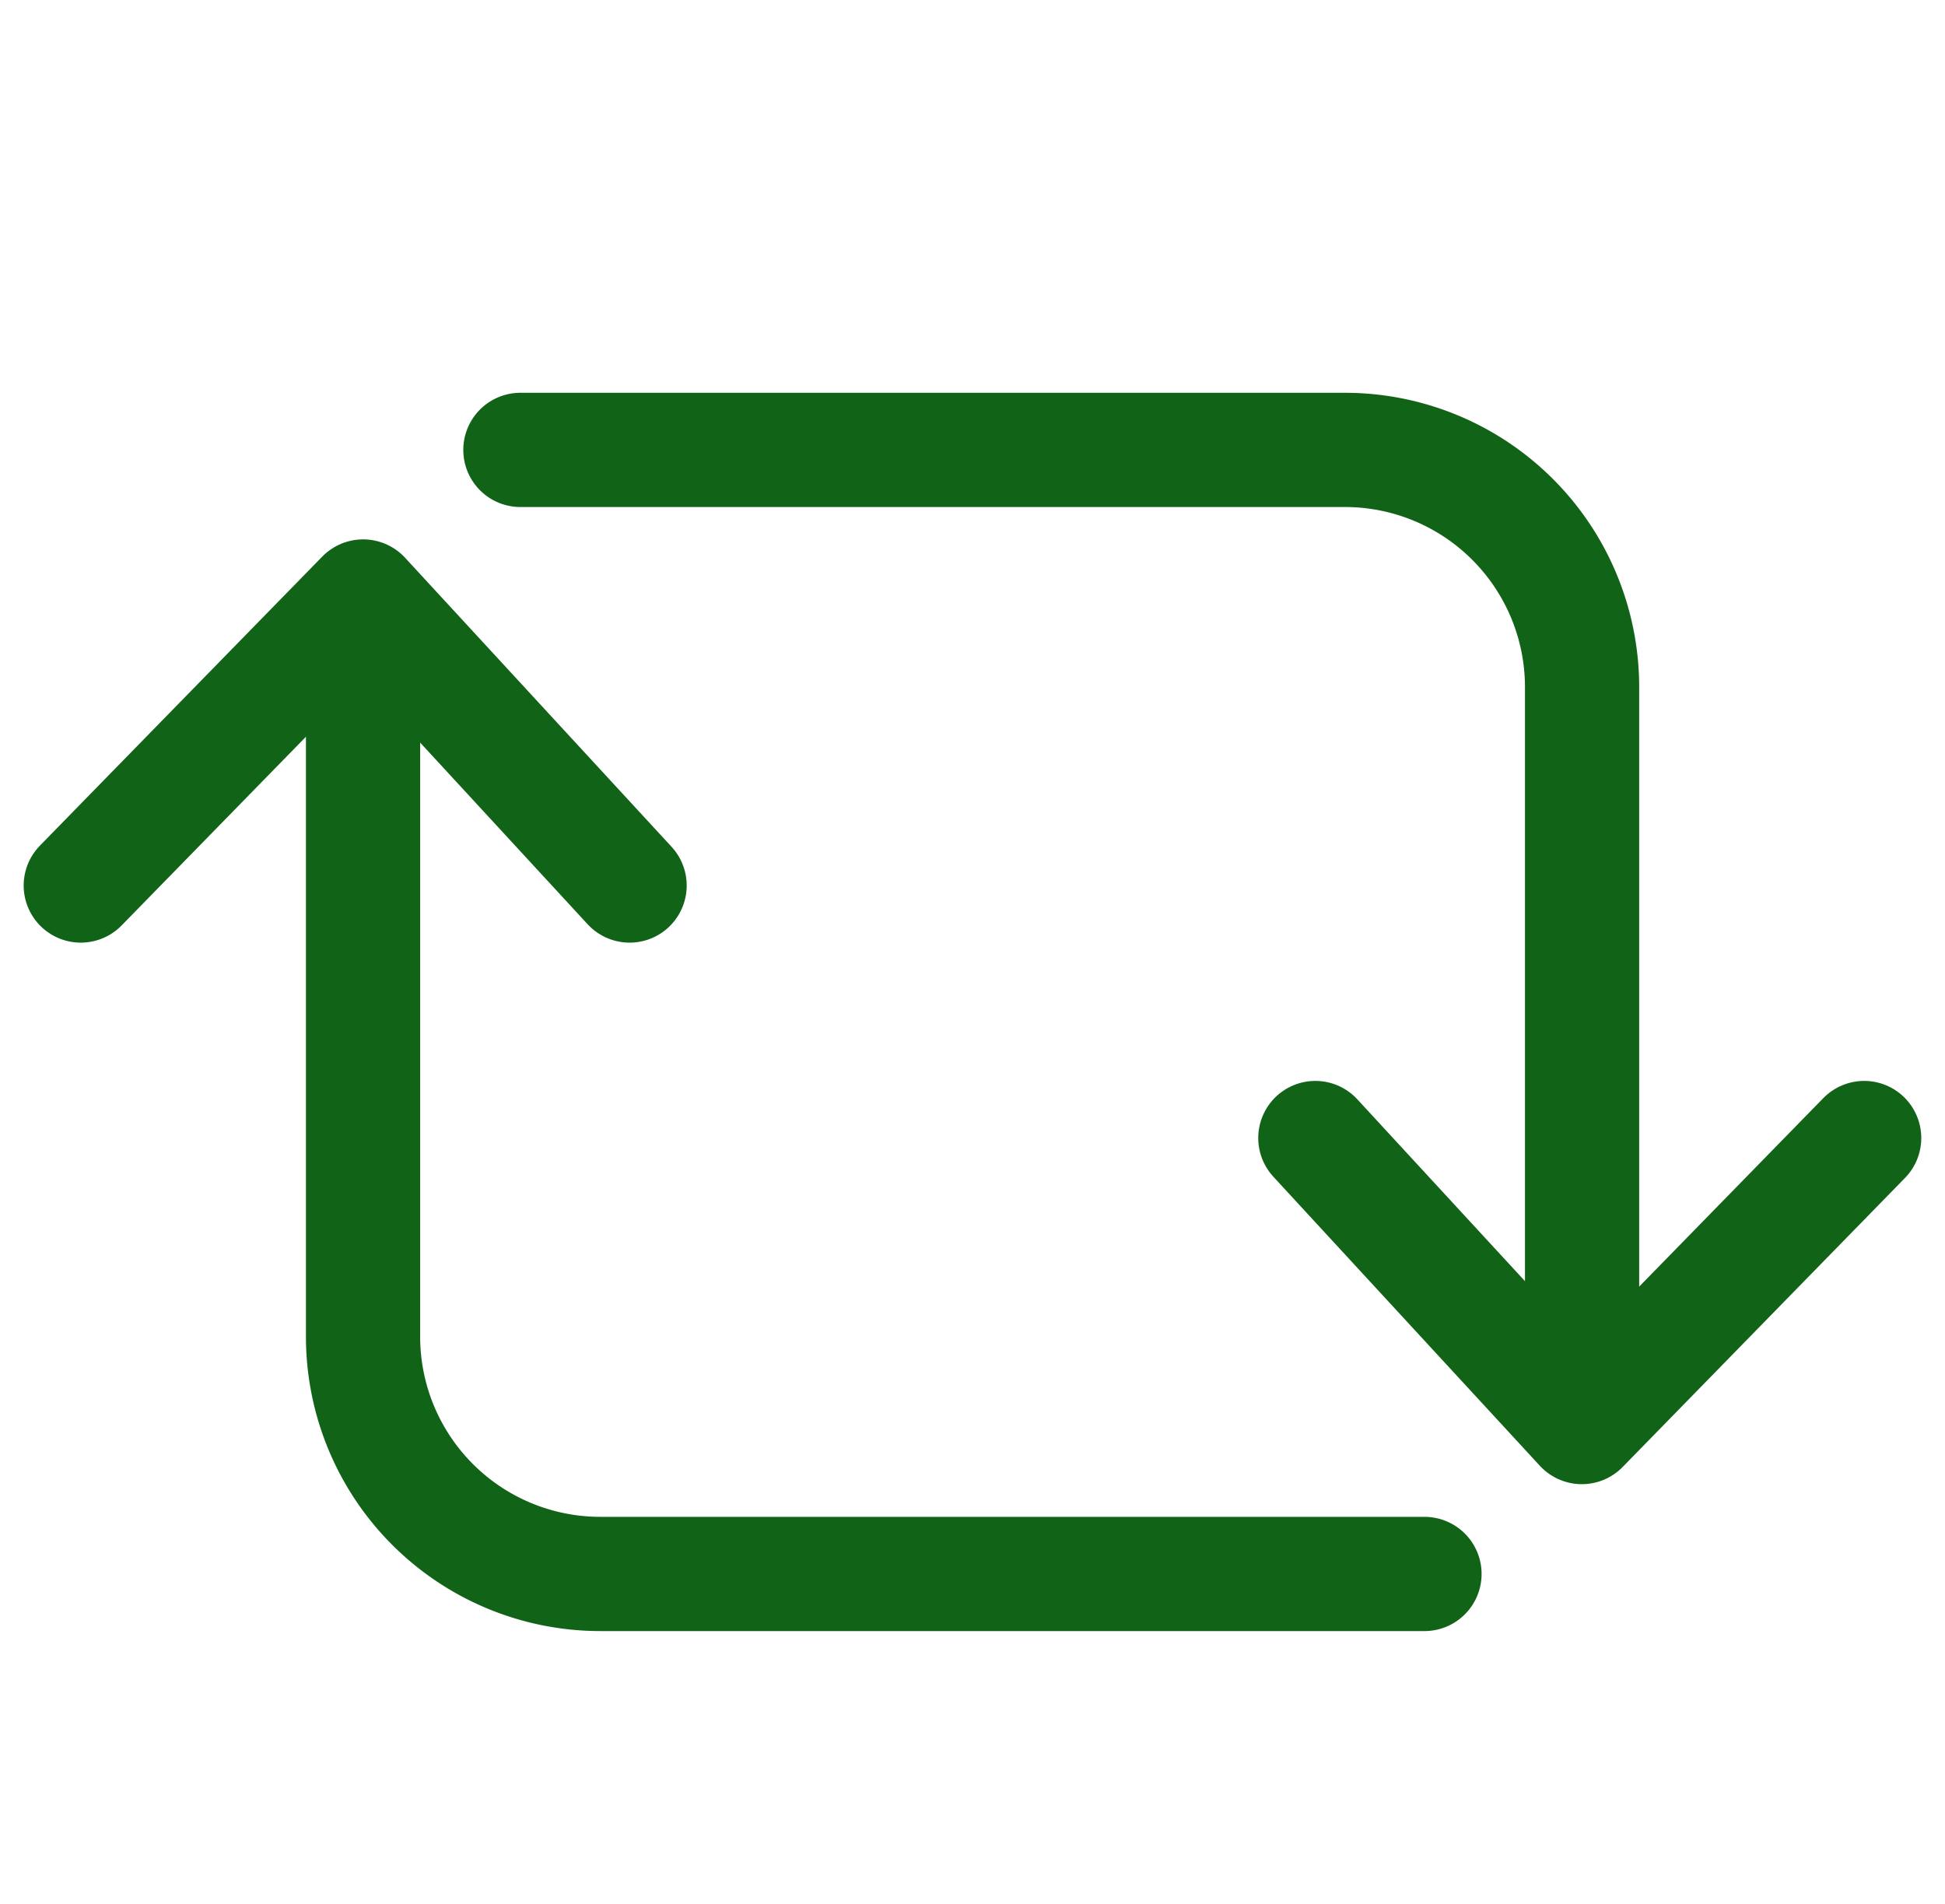 <svg xmlns="http://www.w3.org/2000/svg" width="30.655" height="30" viewBox="0 0 30.655 30">
  <g id="グループ_154" data-name="グループ 154" transform="translate(-1133.005 -2249.396)">
    <rect id="長方形_18" data-name="長方形 18" width="30" height="30" transform="translate(1133.66 2249.396)" fill="none" opacity="0.4"/>
    <g id="グループ_151" data-name="グループ 151" transform="translate(11)">
      <g id="グループ_149" data-name="グループ 149">
        <path id="パス_316" data-name="パス 316" d="M1144.456,2274.2h-12.989a3.74,3.74,0,0,1-3.74-3.74v-11.5" fill="none" stroke="#116317" stroke-linecap="round" stroke-linejoin="round" stroke-width="1.8"/>
        <path id="パス_317" data-name="パス 317" d="M1123.278,2263.351l4.45-4.555,4.2,4.555" fill="none" stroke="#116317" stroke-linecap="round" stroke-linejoin="round" stroke-width="1.8"/>
      </g>
      <g id="グループ_150" data-name="グループ 150">
        <path id="パス_318" data-name="パス 318" d="M1130.207,2256.486H1143.2a3.739,3.739,0,0,1,3.74,3.74v11.495" fill="none" stroke="#116317" stroke-linecap="round" stroke-linejoin="round" stroke-width="1.8"/>
        <path id="パス_319" data-name="パス 319" d="M1151.386,2267.33l-4.45,4.555-4.2-4.555" fill="none" stroke="#116317" stroke-linecap="round" stroke-linejoin="round" stroke-width="1.8"/>
      </g>
    </g>
  </g>
</svg>
